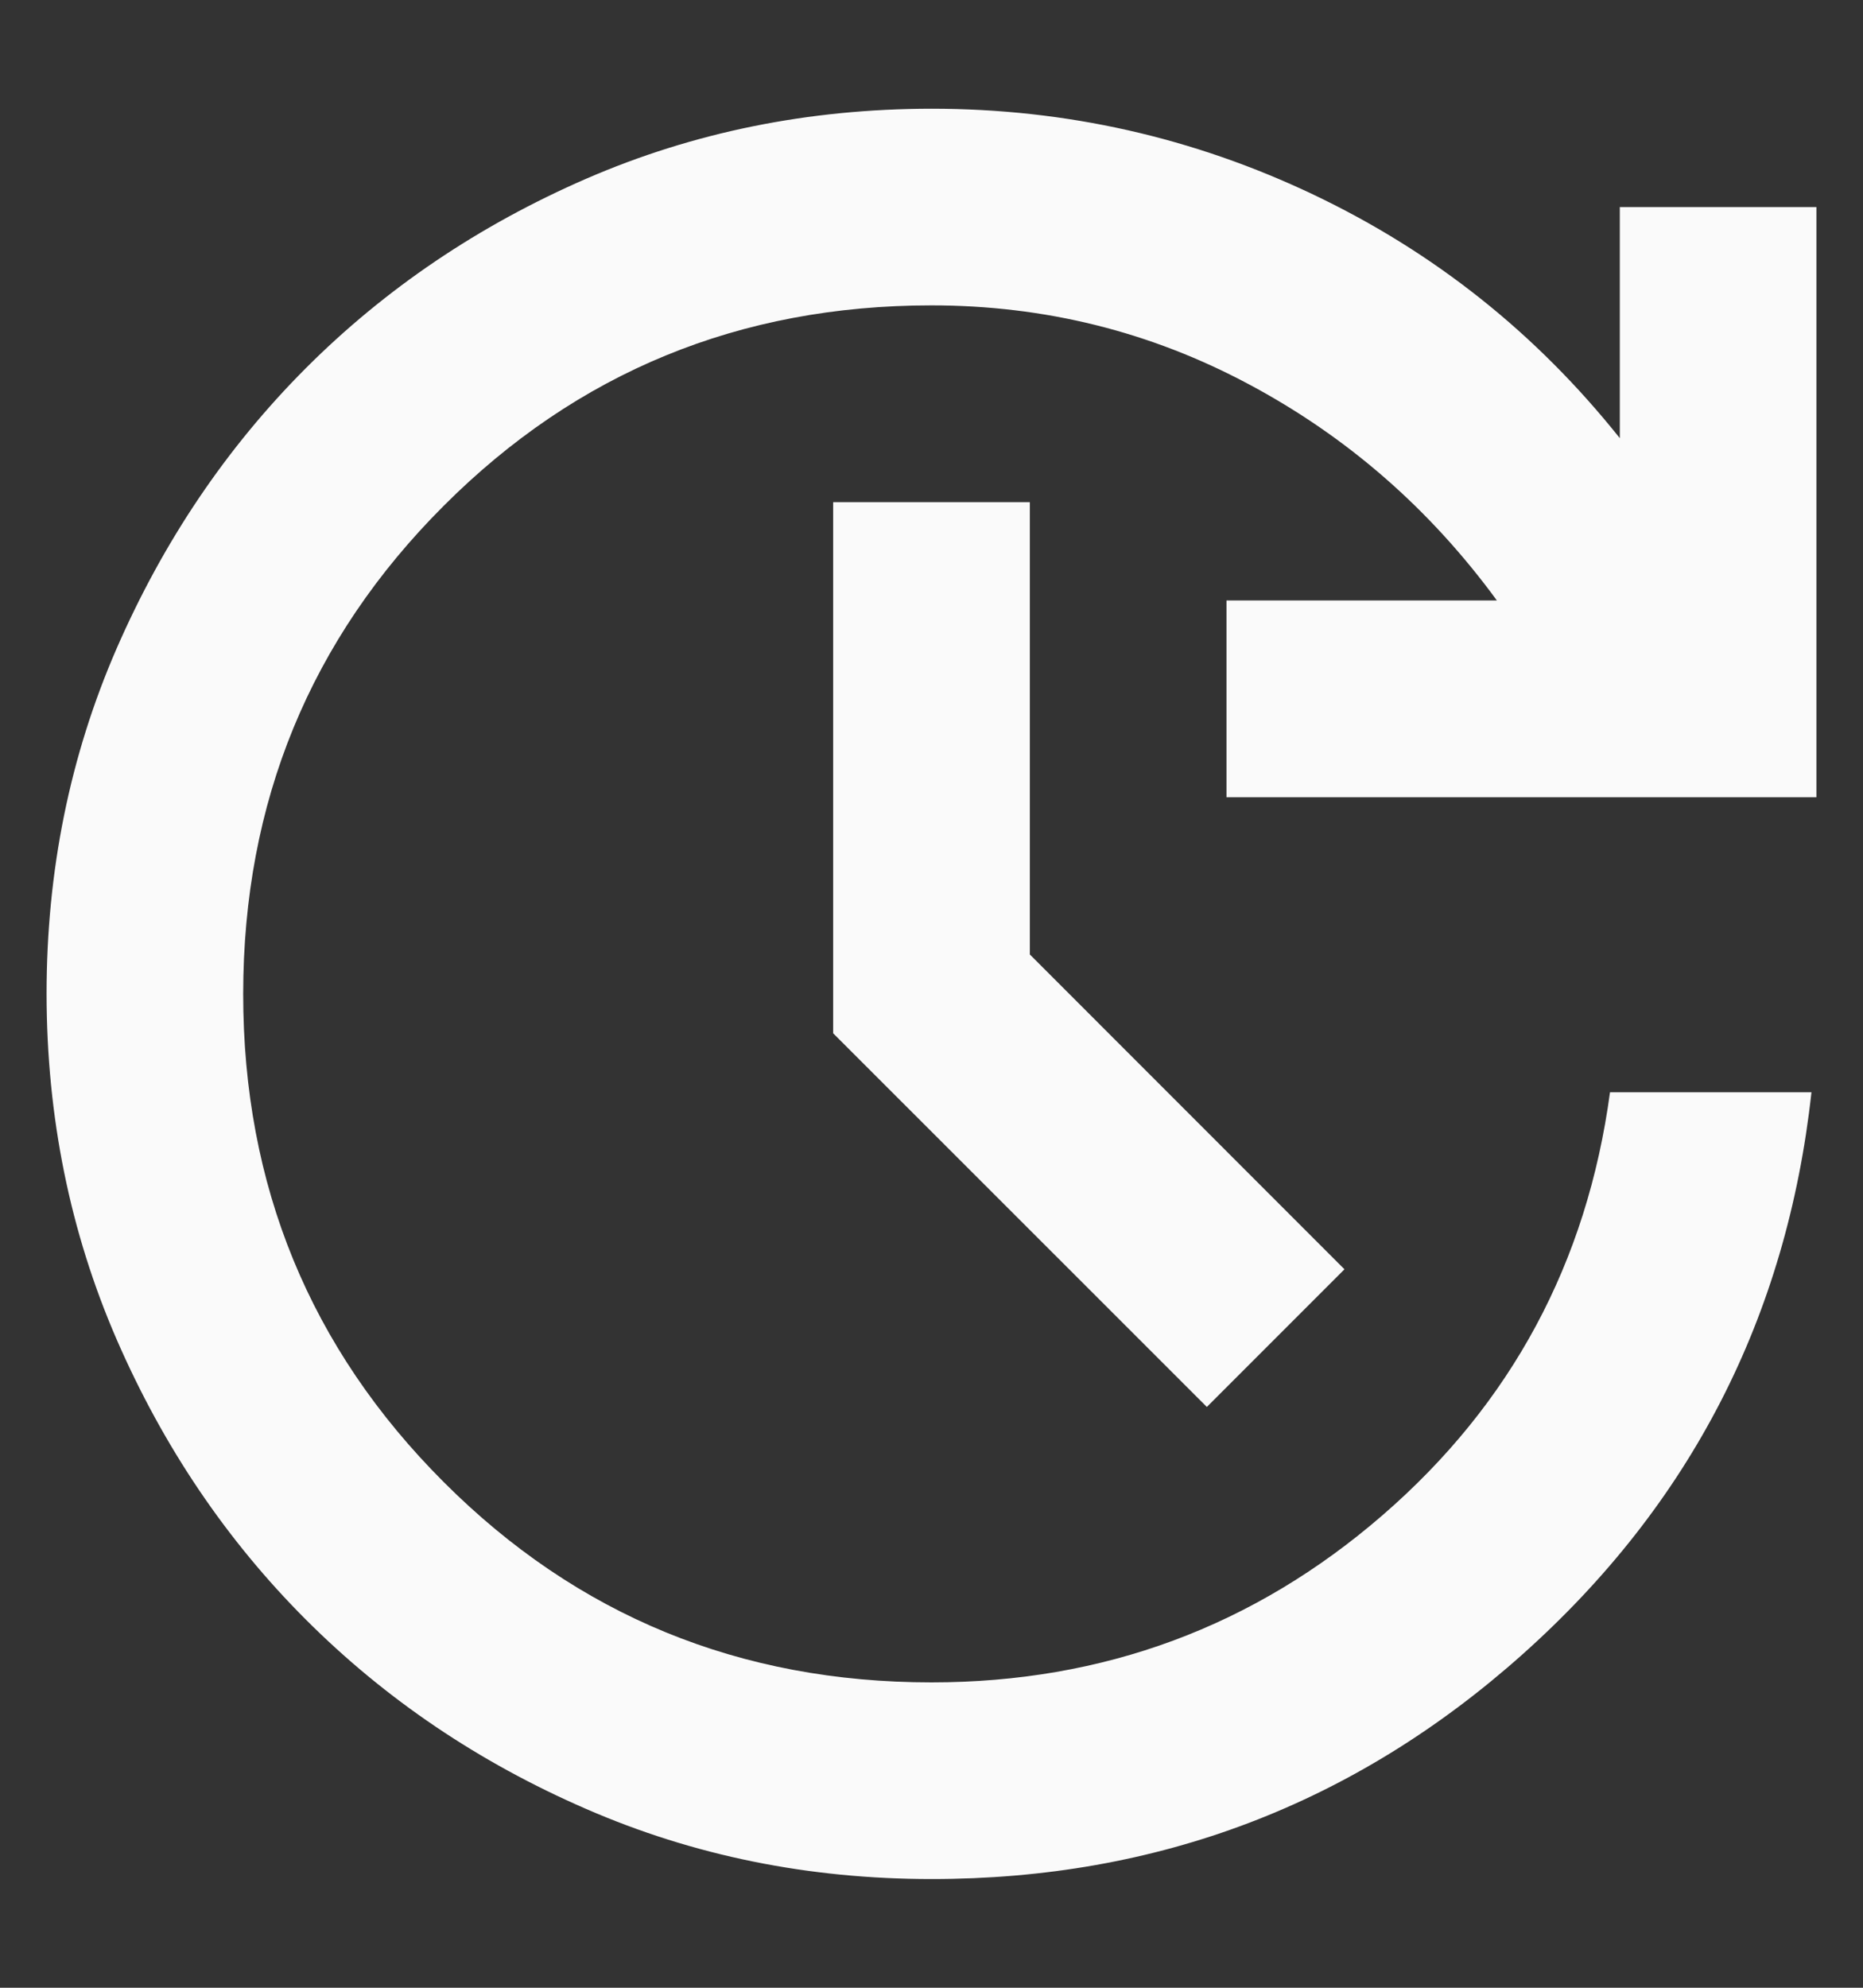 <svg width="15" height="16" viewBox="0 0 15 16" fill="none" xmlns="http://www.w3.org/2000/svg">
<rect x="0" y="0" width="15" height="16" fill="#333333" stroke="none"/>
<path d="M7.5 15.125C6.51 15.125 5.584 14.937 4.72 14.561C3.856 14.186 3.104 13.678 2.463 13.037C1.823 12.397 1.315 11.645 0.939 10.781C0.564 9.917 0.376 8.99 0.375 8C0.375 7.01 0.563 6.084 0.939 5.22C1.316 4.356 1.823 3.604 2.463 2.963C3.103 2.323 3.855 1.815 4.719 1.439C5.583 1.064 6.51 0.876 7.5 0.875C8.582 0.875 9.608 1.106 10.578 1.568C11.548 2.03 12.369 2.683 13.042 3.527V1.667H14.625V6.417H9.875V4.833H12.052C11.511 4.094 10.845 3.514 10.053 3.092C9.261 2.669 8.41 2.458 7.5 2.458C5.956 2.458 4.647 2.996 3.572 4.072C2.497 5.147 1.959 6.457 1.958 8C1.958 9.544 2.496 10.853 3.572 11.929C4.647 13.005 5.957 13.542 7.5 13.542C8.885 13.542 10.096 13.093 11.132 12.196C12.168 11.299 12.778 10.164 12.963 8.792H14.585C14.387 10.599 13.613 12.107 12.26 13.315C10.908 14.522 9.321 15.126 7.5 15.125ZM9.717 11.325L6.708 8.317V4.042H8.292V7.683L10.825 10.217L9.717 11.325Z" fill="#FAFAFA"/>
</svg>
